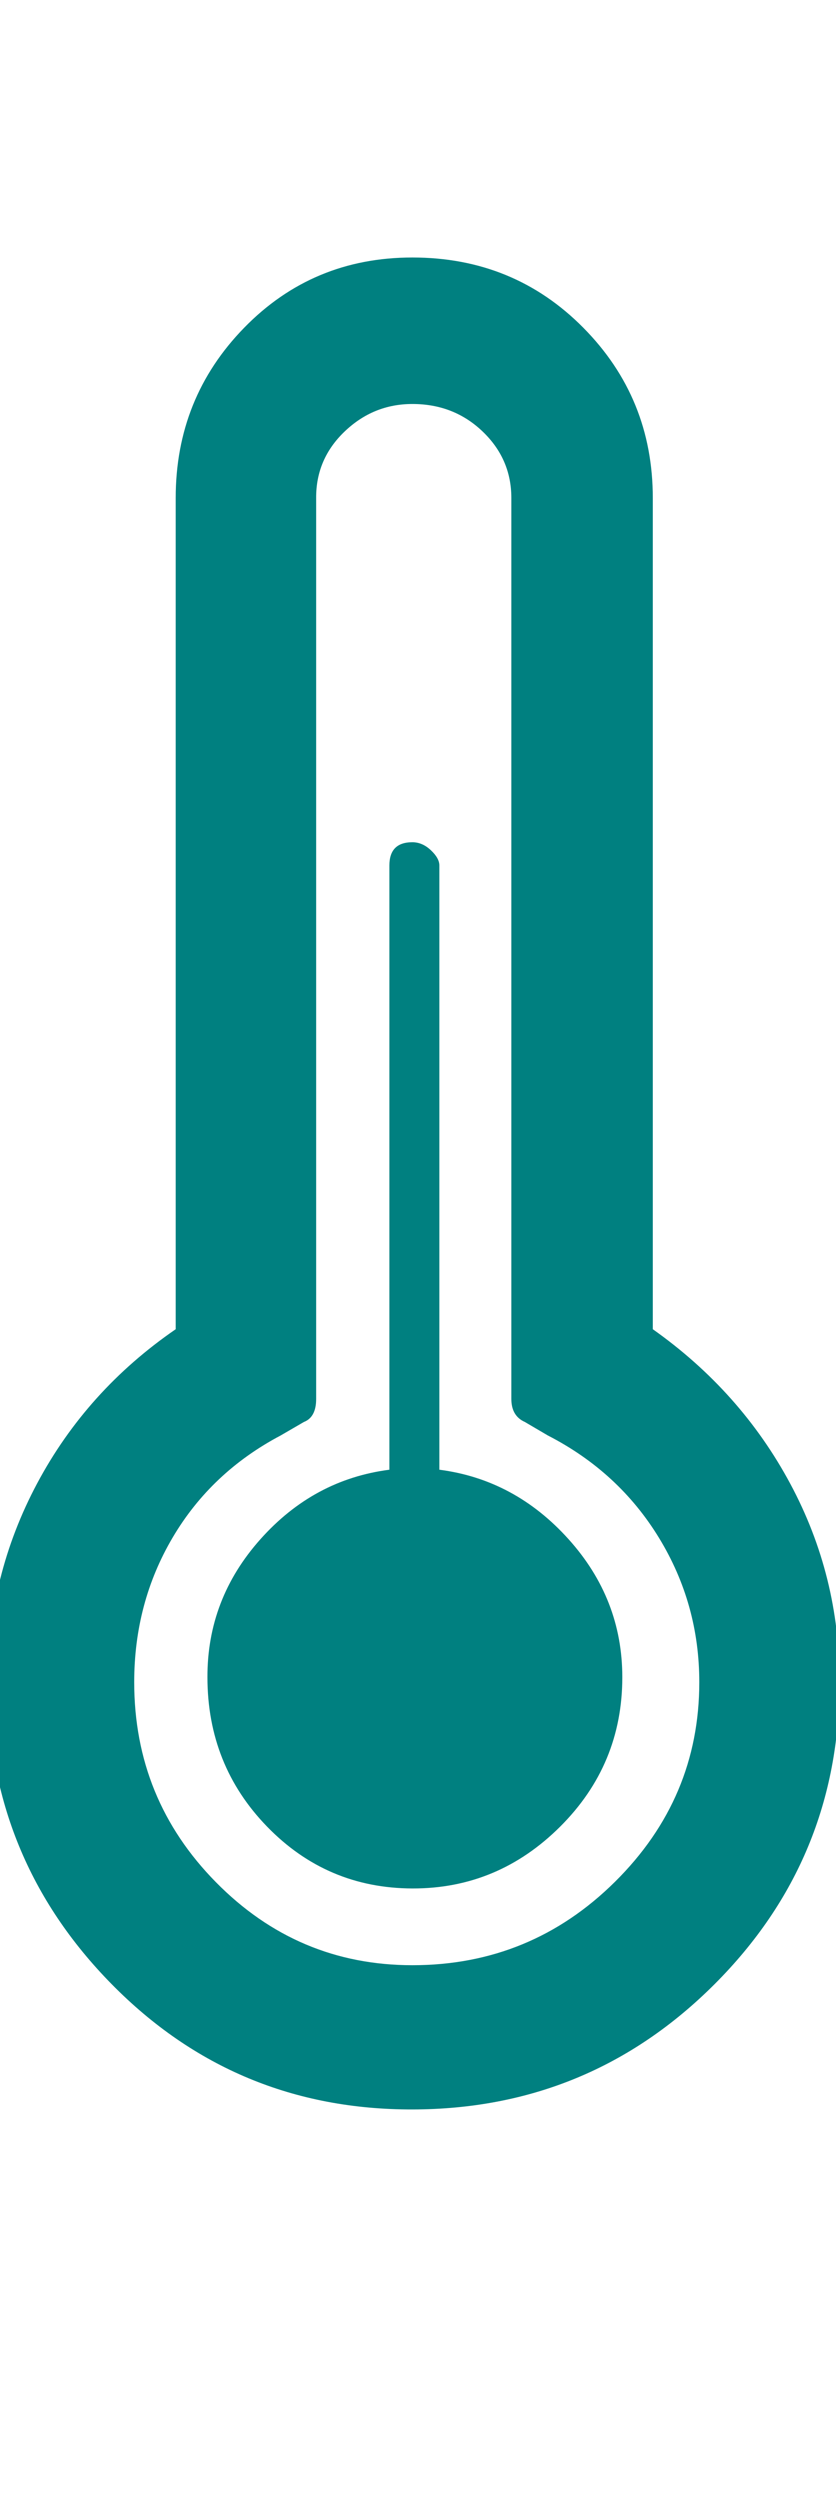 <?xml version="1.0" encoding="UTF-8"?>
<svg xmlns="http://www.w3.org/2000/svg" height="1000" width="334.5"><path d="m-4.9 672.9q0-42.5 19.8-79.6t55.4-61.6v-332.5q0-40 27.4-68.1t67.3-28.1q40.6 0 68.4 28.1t27.8 68.1v332.5q35.2 24.9 55 61.8t19.7 79.4q0 70.8-50 120.8t-120.9 50.1t-120.3-50.1t-49.6-120.8z m58.6 0q0 46.8 32.7 80t78.6 33.2q47.4 0 81.1-33.4t33.7-79.8q0-31.3-16.1-57.7t-44.5-41l-9.2-5.4q-5.4-2.4-5.4-9.2v-360.4q0-15.6-11.5-26.6t-28.1-11q-15.6 0-27.1 11t-11.4 26.6v360.4q0 7.3-4.9 9.2l-9.3 5.4q-27.8 14.7-43.2 40.8t-15.4 57.9z m29.3-2q0 35.2 23.9 59.8t58.1 24.7t59.1-24.7t24.9-59.8q0-31.3-21.5-55.2t-51.7-27.8v-241.7q0-2.9-3.4-6.1t-7.4-3.2q-9.2 0-9.2 9.3v241.7q-30.3 3.9-51.6 27.8t-21.2 55.2z" fill="#008080"/></svg>
